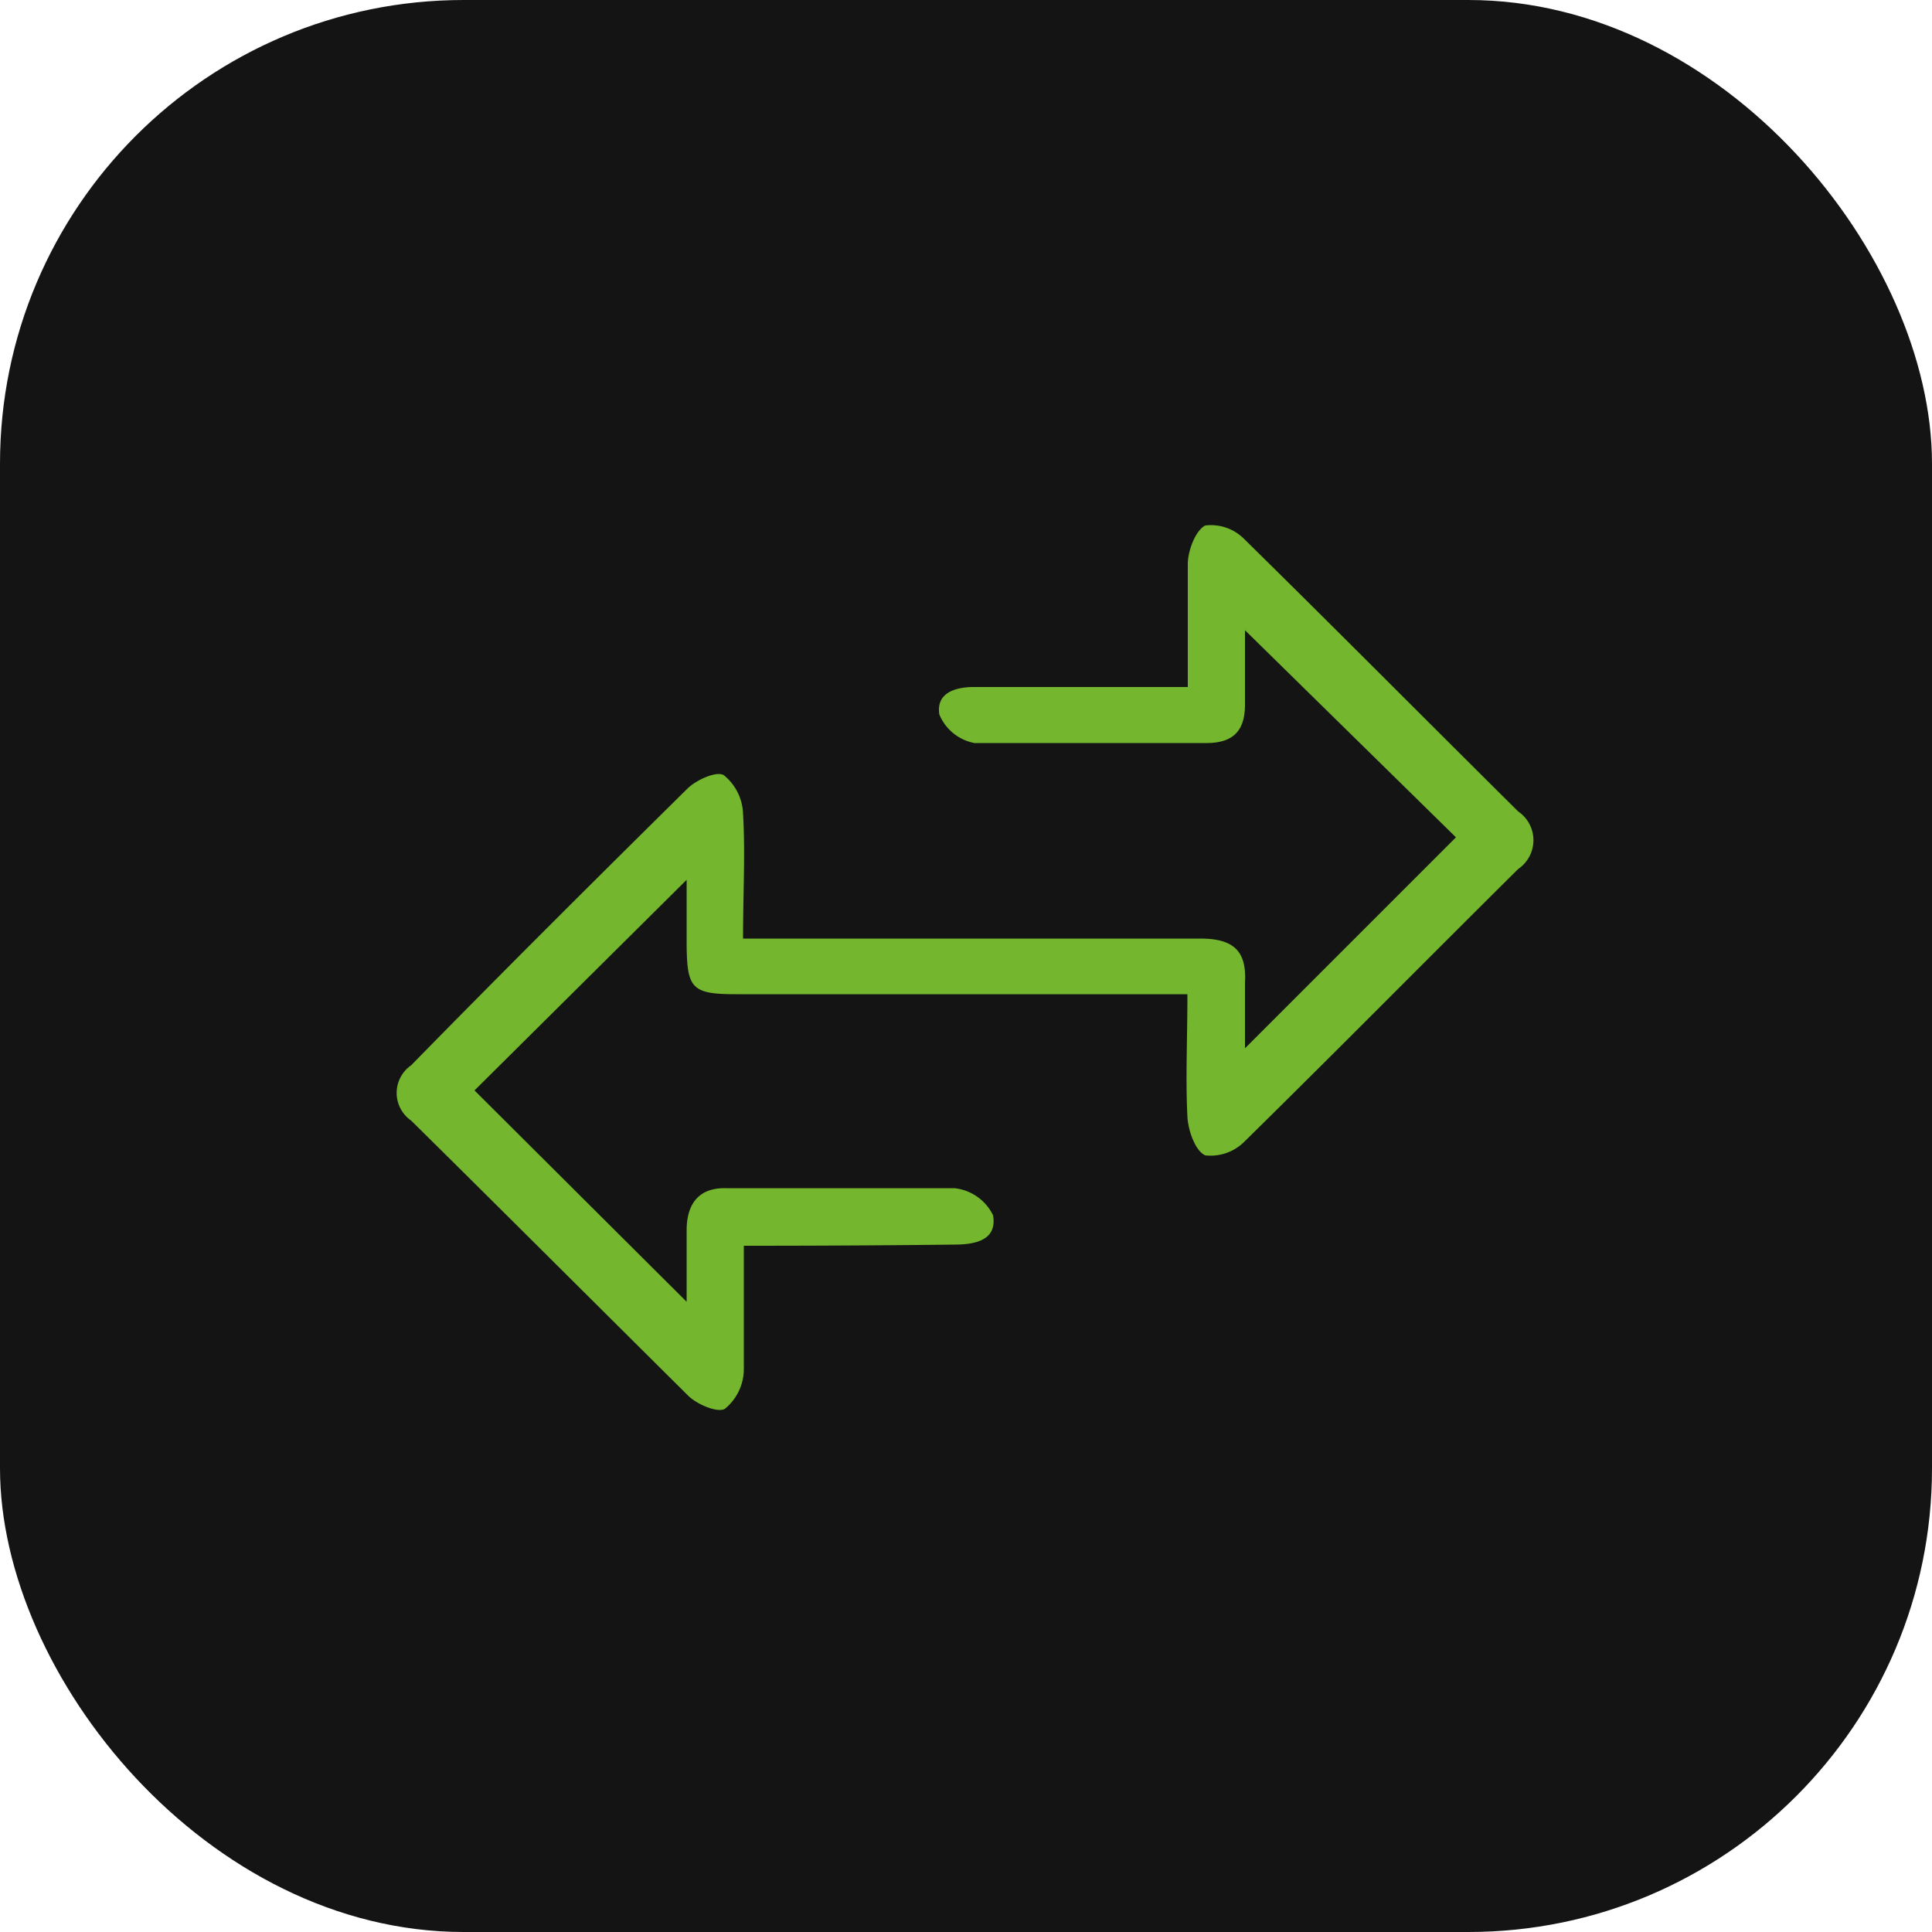 <svg xmlns="http://www.w3.org/2000/svg" viewBox="0 0 50 50"><defs><style>.cls-1{fill:#141414;}.cls-2{fill:#74b62e;}</style></defs><g id="Layer_2" data-name="Layer 2"><g id="Layer_1-2" data-name="Layer 1"><rect class="cls-1" width="50" height="50" rx="12"/><path class="cls-2" d="M19.25,32.24c0,1.13,0,2.18,0,3.22a1.33,1.33,0,0,1-.49,1c-.19.11-.71-.11-.94-.33C15.4,33.73,13,31.33,10.64,29a.87.87,0,0,1,0-1.43C13,25.16,15.4,22.77,17.8,20.4c.23-.22.74-.45.93-.34a1.34,1.34,0,0,1,.5,1c.06,1,0,2.09,0,3.23h2.47c3.12,0,6.24,0,9.36,0,.83,0,1.21.29,1.16,1.14,0,.61,0,1.22,0,1.7l5.46-5.46-5.46-5.36c0,.6,0,1.26,0,1.92s-.28,1-1,1c-2,0-4,0-6,0a1.23,1.23,0,0,1-.91-.74c-.09-.57.43-.72.95-.71h5.48c0-1.11,0-2.15,0-3.18,0-.35.2-.87.45-1a1.21,1.21,0,0,1,1,.34c2.38,2.34,4.73,4.71,7.1,7.06a.9.9,0,0,1,0,1.49c-2.37,2.35-4.72,4.73-7.1,7.07a1.23,1.23,0,0,1-1,.34c-.25-.11-.44-.63-.46-1-.05-1,0-2,0-3.17H19.06c-1.15,0-1.28-.14-1.29-1.28V22.77l-5.49,5.45,5.49,5.47c0-.58,0-1.22,0-1.85s.27-1.1,1-1.09c2,0,4,0,5.93,0a1.26,1.26,0,0,1,1,.7c.11.63-.43.76-1,.76C22.94,32.23,21.17,32.24,19.25,32.24Z"/></g></g></svg>